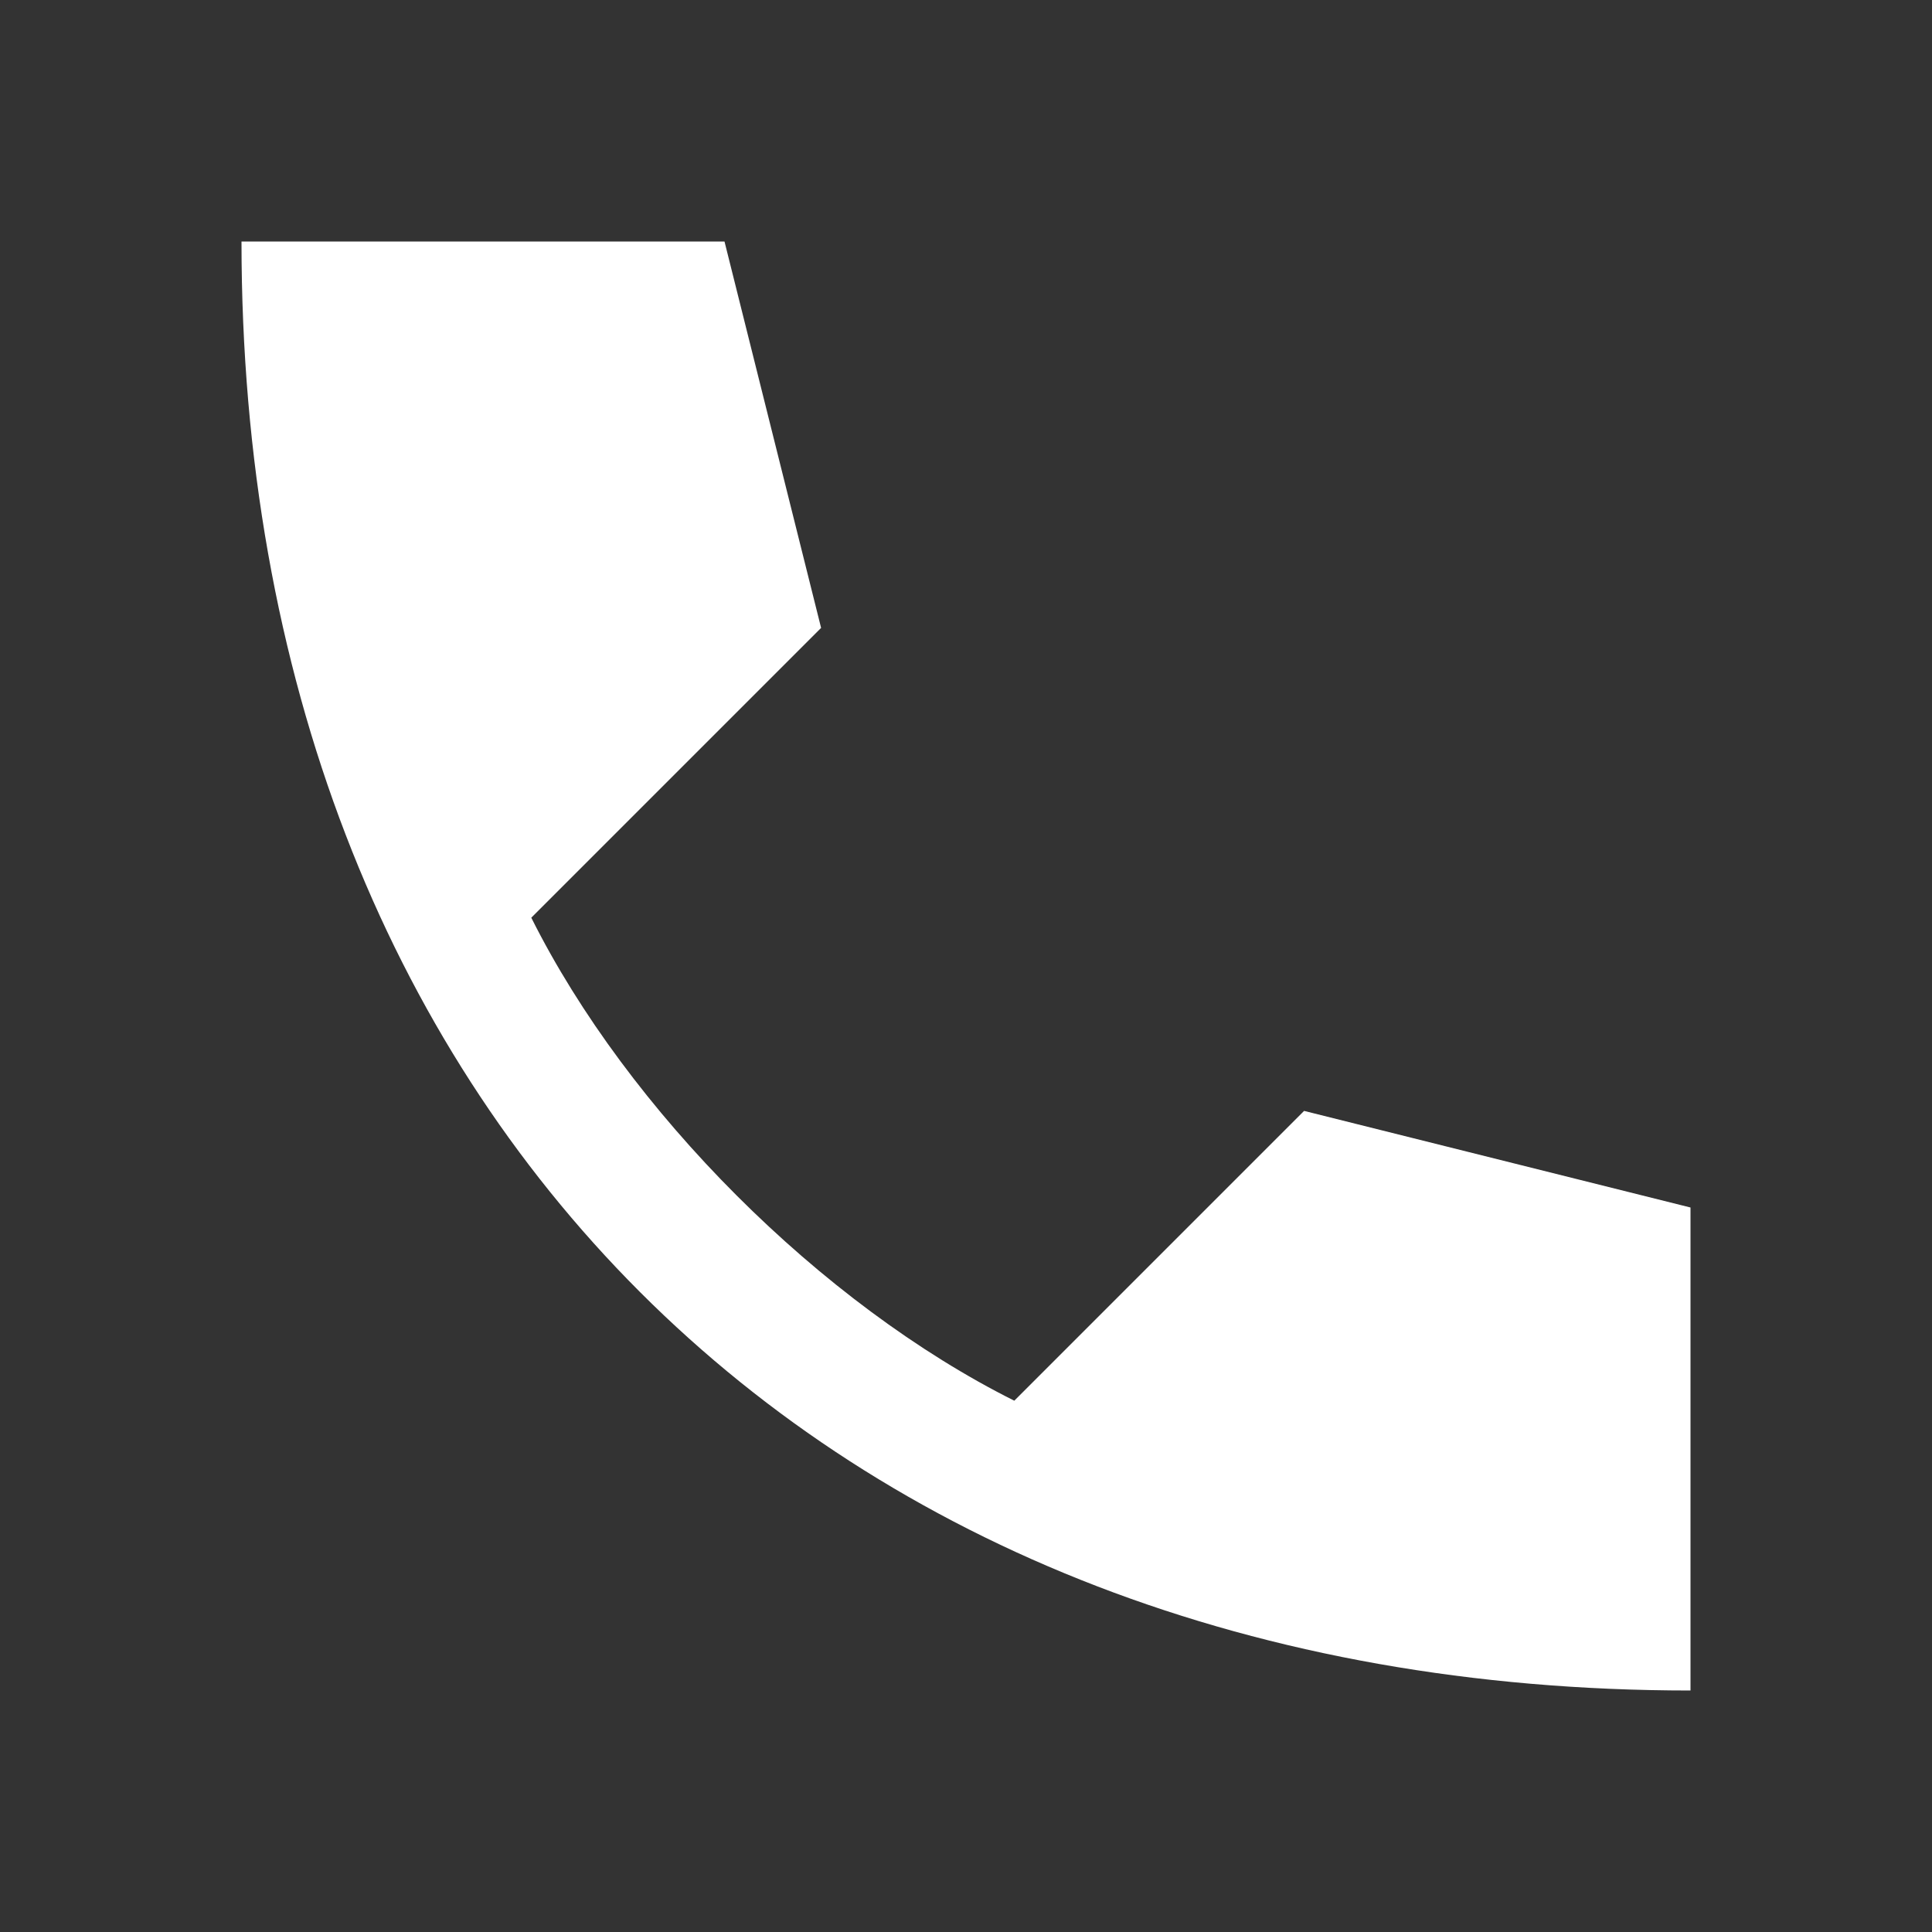<svg width="20" height="20" viewBox="0 0 20 20" fill="none" xmlns="http://www.w3.org/2000/svg">
  <rect x="0" y="0" width="20" height="20" fill="#333333" stroke="none"/>
  <path d="M17.5 12.5L13.5 11.5L10.5 14.5C8.5 13.5 6.5 11.5 5.5 9.5L8.5 6.5L7.5 2.5H2.5C2.5 11.5 8.5 17.5 17.5 17.5V12.5Z" fill="white"/>
</svg> 